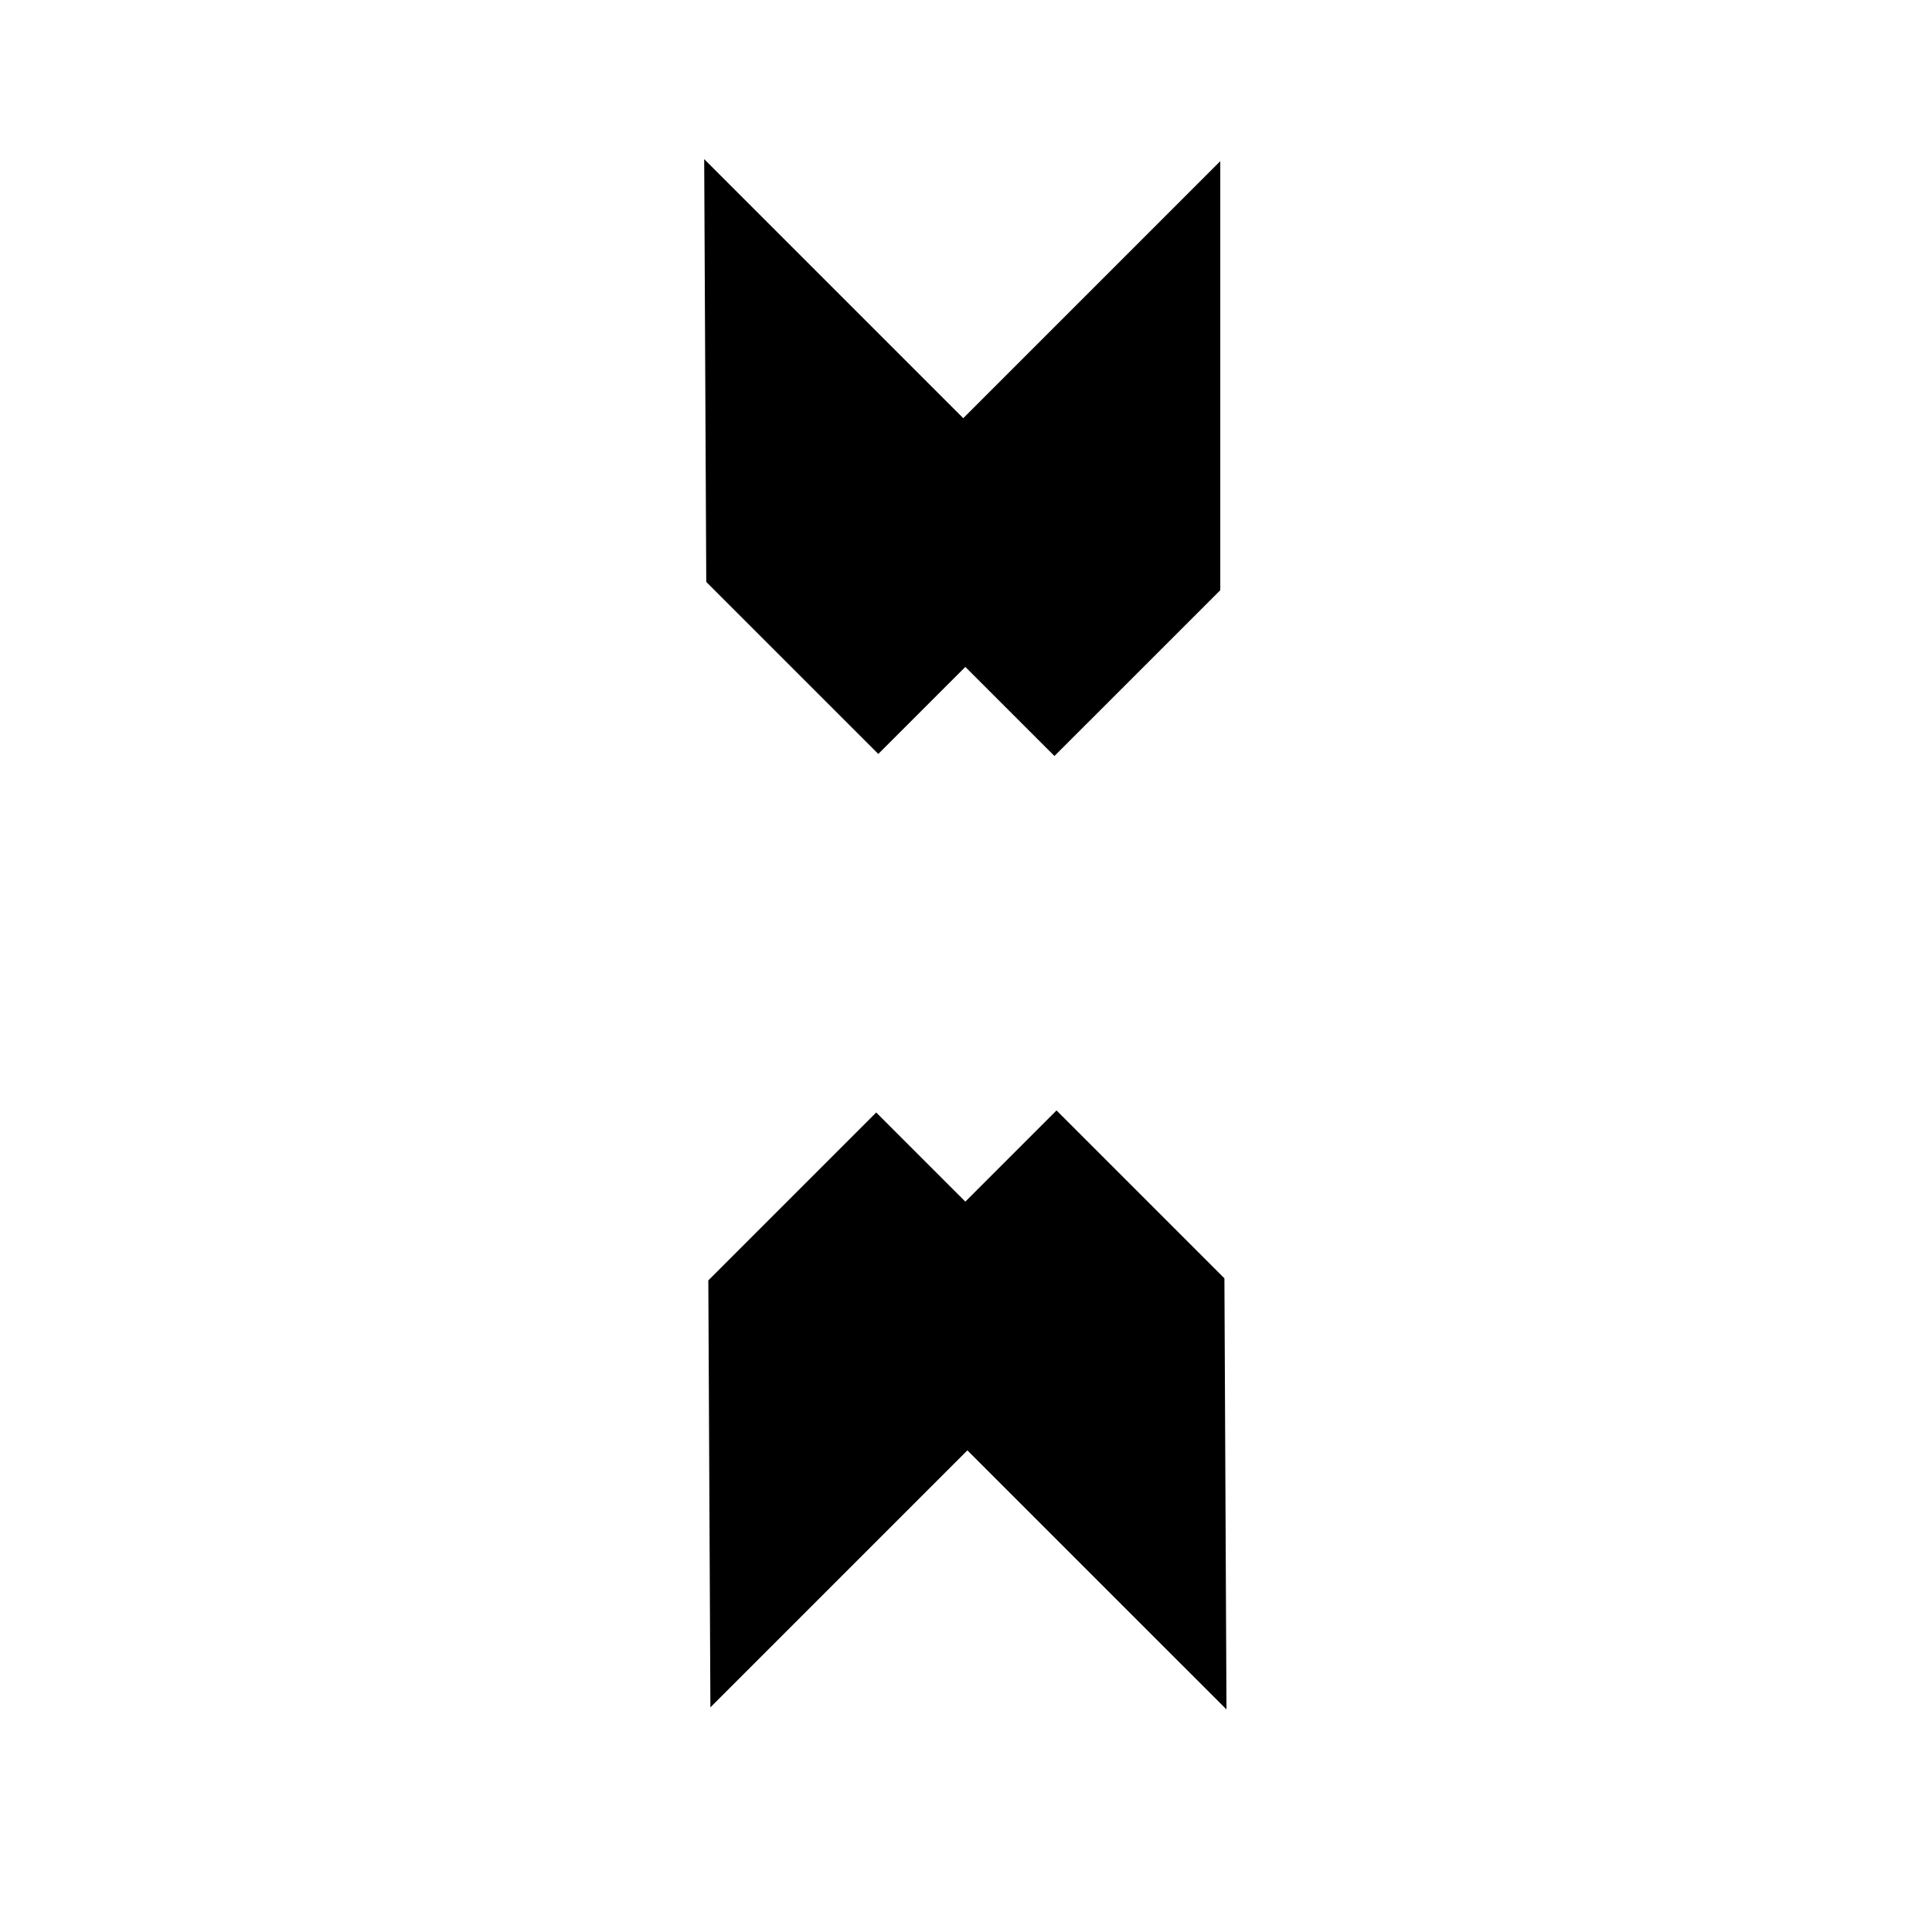 <?xml version="1.0" encoding="utf-8"?>
<!DOCTYPE svg PUBLIC "-//W3C//DTD SVG 1.1//EN" "http://www.w3.org/Graphics/SVG/1.1/DTD/svg11.dtd">
<svg version="1.1" xmlns="http://www.w3.org/2000/svg" xmlns:xlink="http://www.w3.org/1999/xlink" x="0px" y="0px" width="216px" height="216px" viewBox="0 0 216 216" enable-background="new 0 0 216 216" xml:space="preserve">
<path d="M79.424,190.883l28.731-28.731l28.967,28.964l-0.231-48.197l-18.771-18.771l-10.195,10.196
	l-9.965-9.965l-18.769,18.771L79.424,190.883L79.424,190.883z M98.195,84.291L98.195,84.291l9.731-9.729l9.963,9.961l18.539-18.537
	V18.019l-28.734,28.735L78.729,17.789l0.232,47.272L98.195,84.291L98.195,84.291z"/>
</svg>
